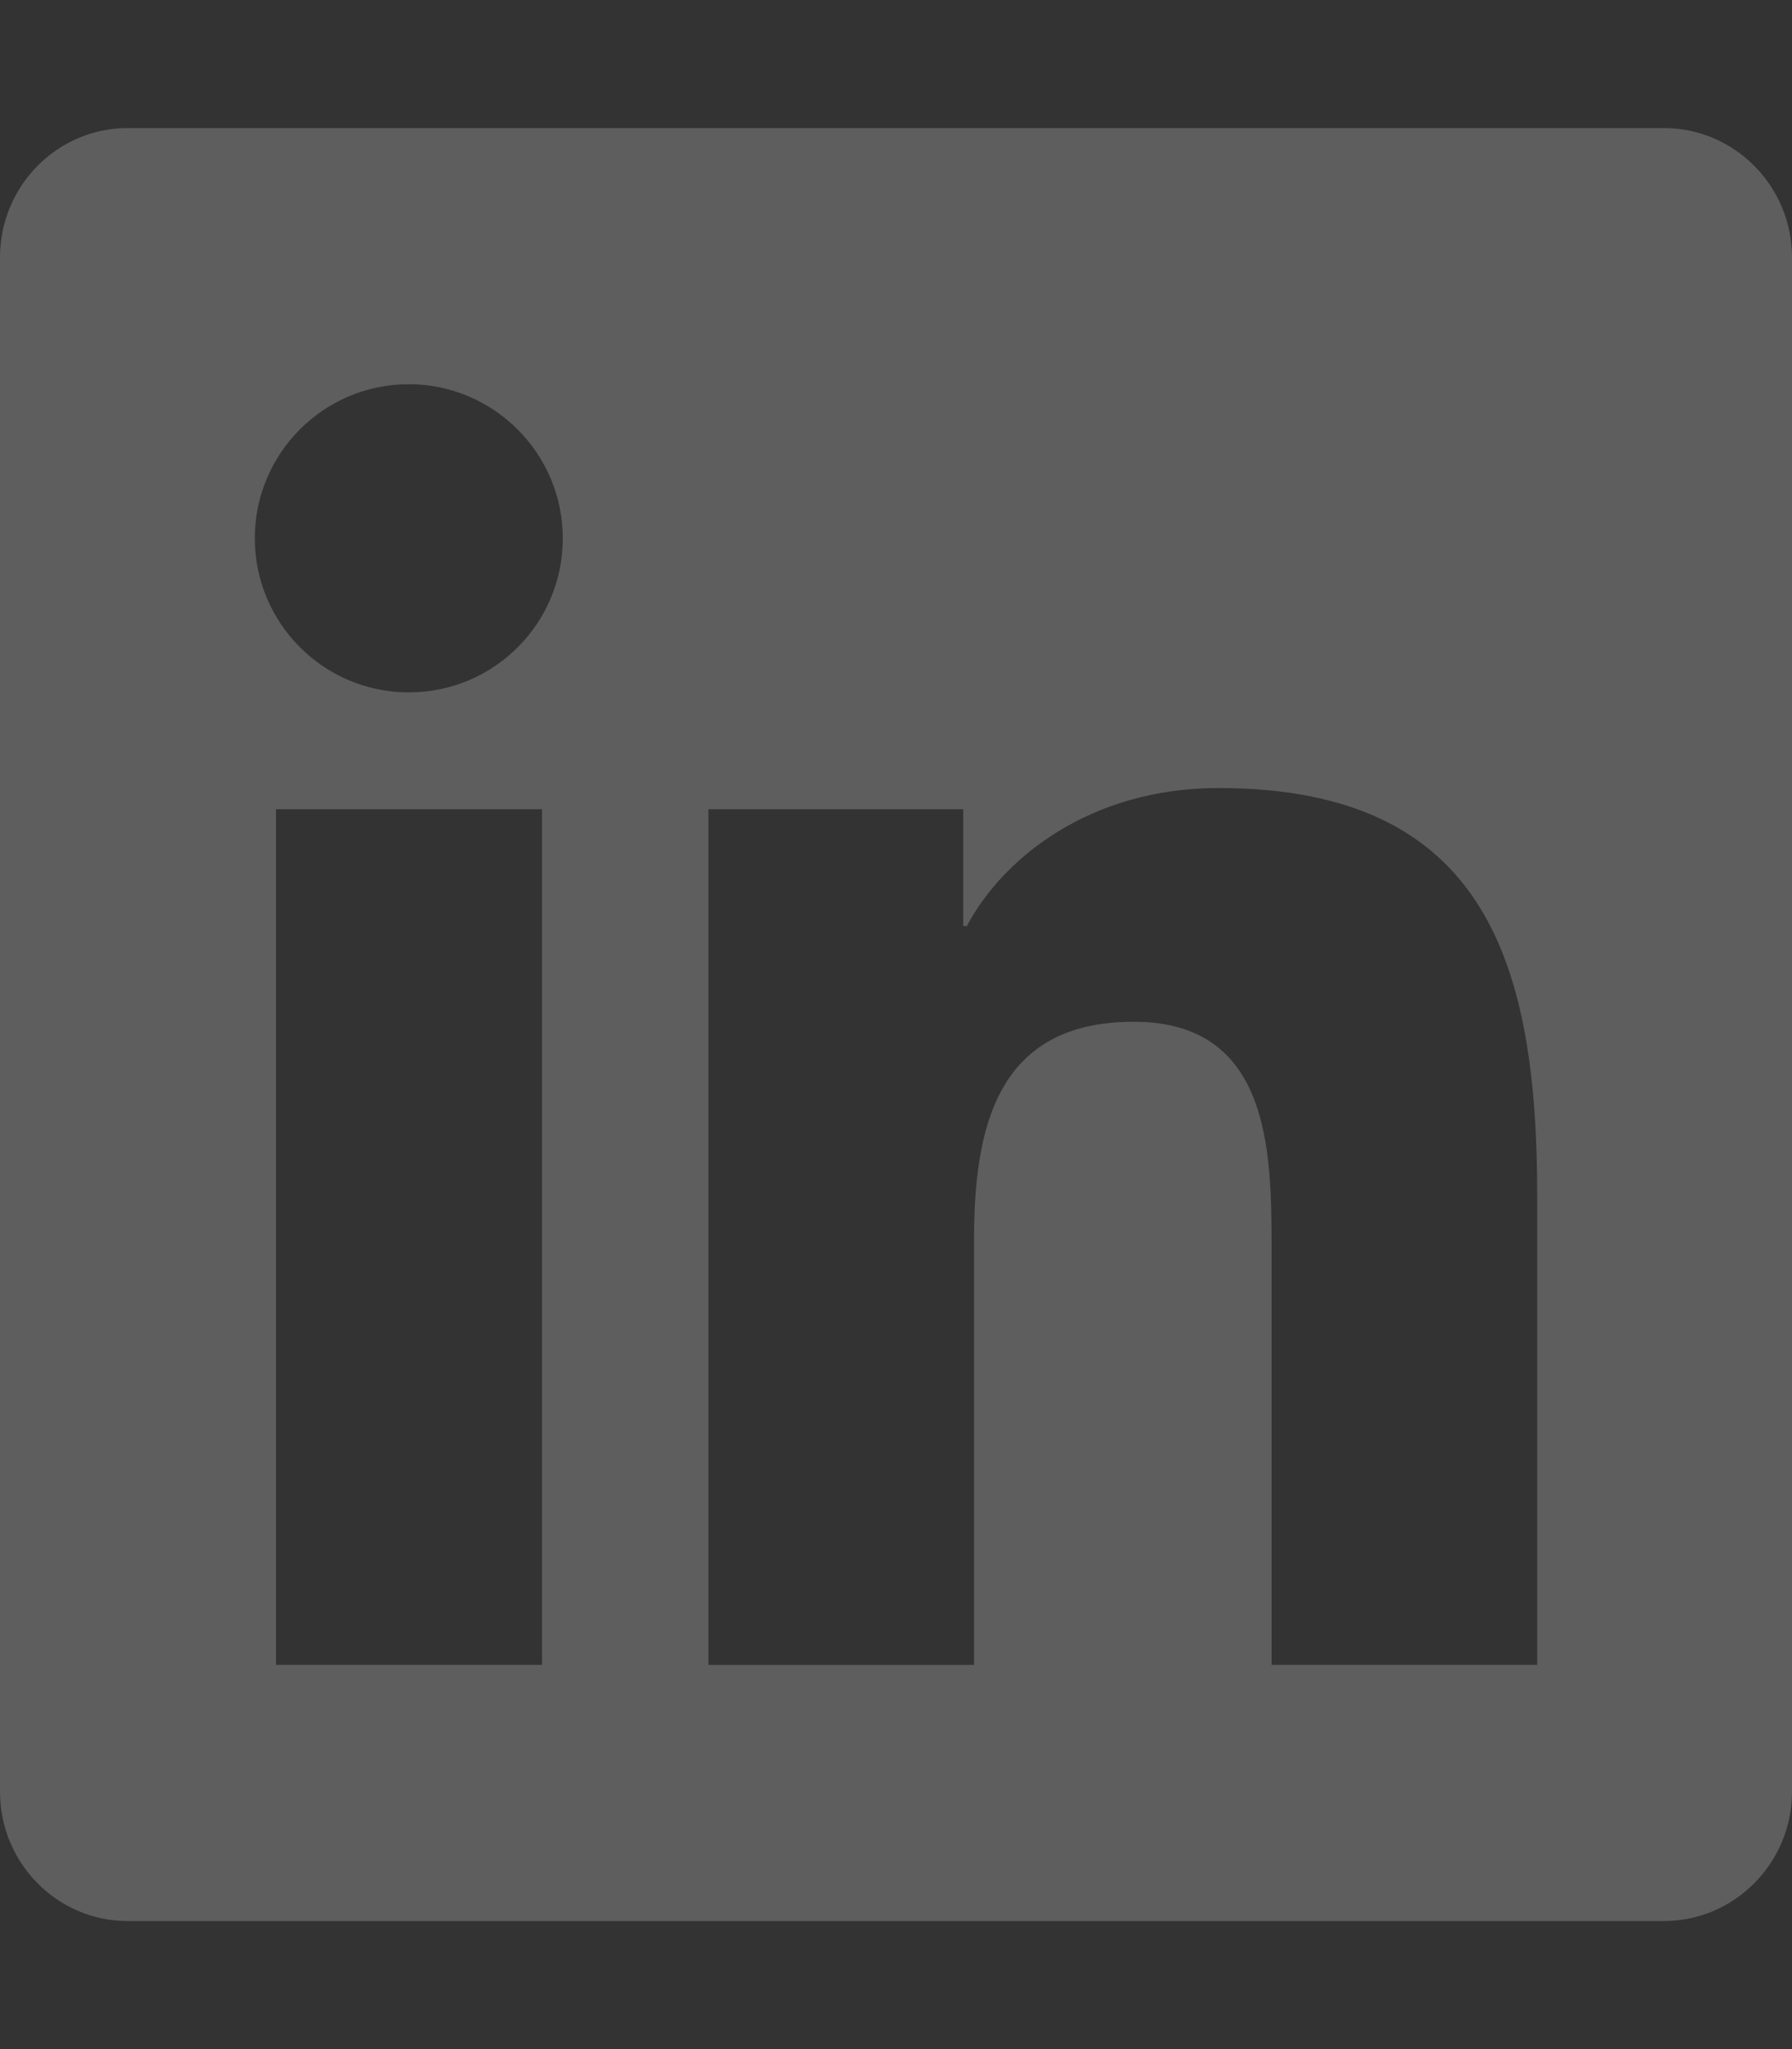 <svg version="1.1" xmlns="http://www.w3.org/2000/svg" xmlns:xlink="http://www.w3.org/1999/xlink" width="448px" height="512px" viewBox="0,0,224,256"><rect x="0" y="0" width="224" height="256" fill="#333333" stroke="none"/><g fill-opacity="0.212" fill="#ffffff" fill-rule="nonzero" stroke="none" stroke-width="1" stroke-linecap="butt" stroke-linejoin="miter" stroke-miterlimit="10" stroke-dasharray="" stroke-dashoffset="0" font-family="none" font-weight="none" font-size="none" text-anchor="none" style="mix-blend-mode: normal"><g transform="scale(0.5,0.5)"><path d="M416,32h-384.1c-17.6,0 -31.9,14.5 -31.9,32.3v383.4c0,17.8 14.3,32.3 31.9,32.3h384.1c17.6,0 32,-14.5 32,-32.3v-383.4c0,-17.8 -14.4,-32.3 -32,-32.3zM135.4,416h-66.4v-213.8h66.5v213.8zM102.2,173c-21.3,0 -38.5,-17.3 -38.5,-38.5c0,-21.2 17.2,-38.5 38.5,-38.5c21.2,0 38.5,17.3 38.5,38.5c0,21.3 -17.2,38.5 -38.5,38.5zM384.3,416h-66.4v-104c0,-24.8 -0.5,-56.7 -34.5,-56.7c-34.6,0 -39.9,27 -39.9,54.9v105.8h-66.4v-213.8h63.7v29.2h0.9c8.9,-16.8 30.6,-34.5 62.9,-34.5c67.2,0 79.7,44.3 79.7,101.9z"></path></g></g></svg>